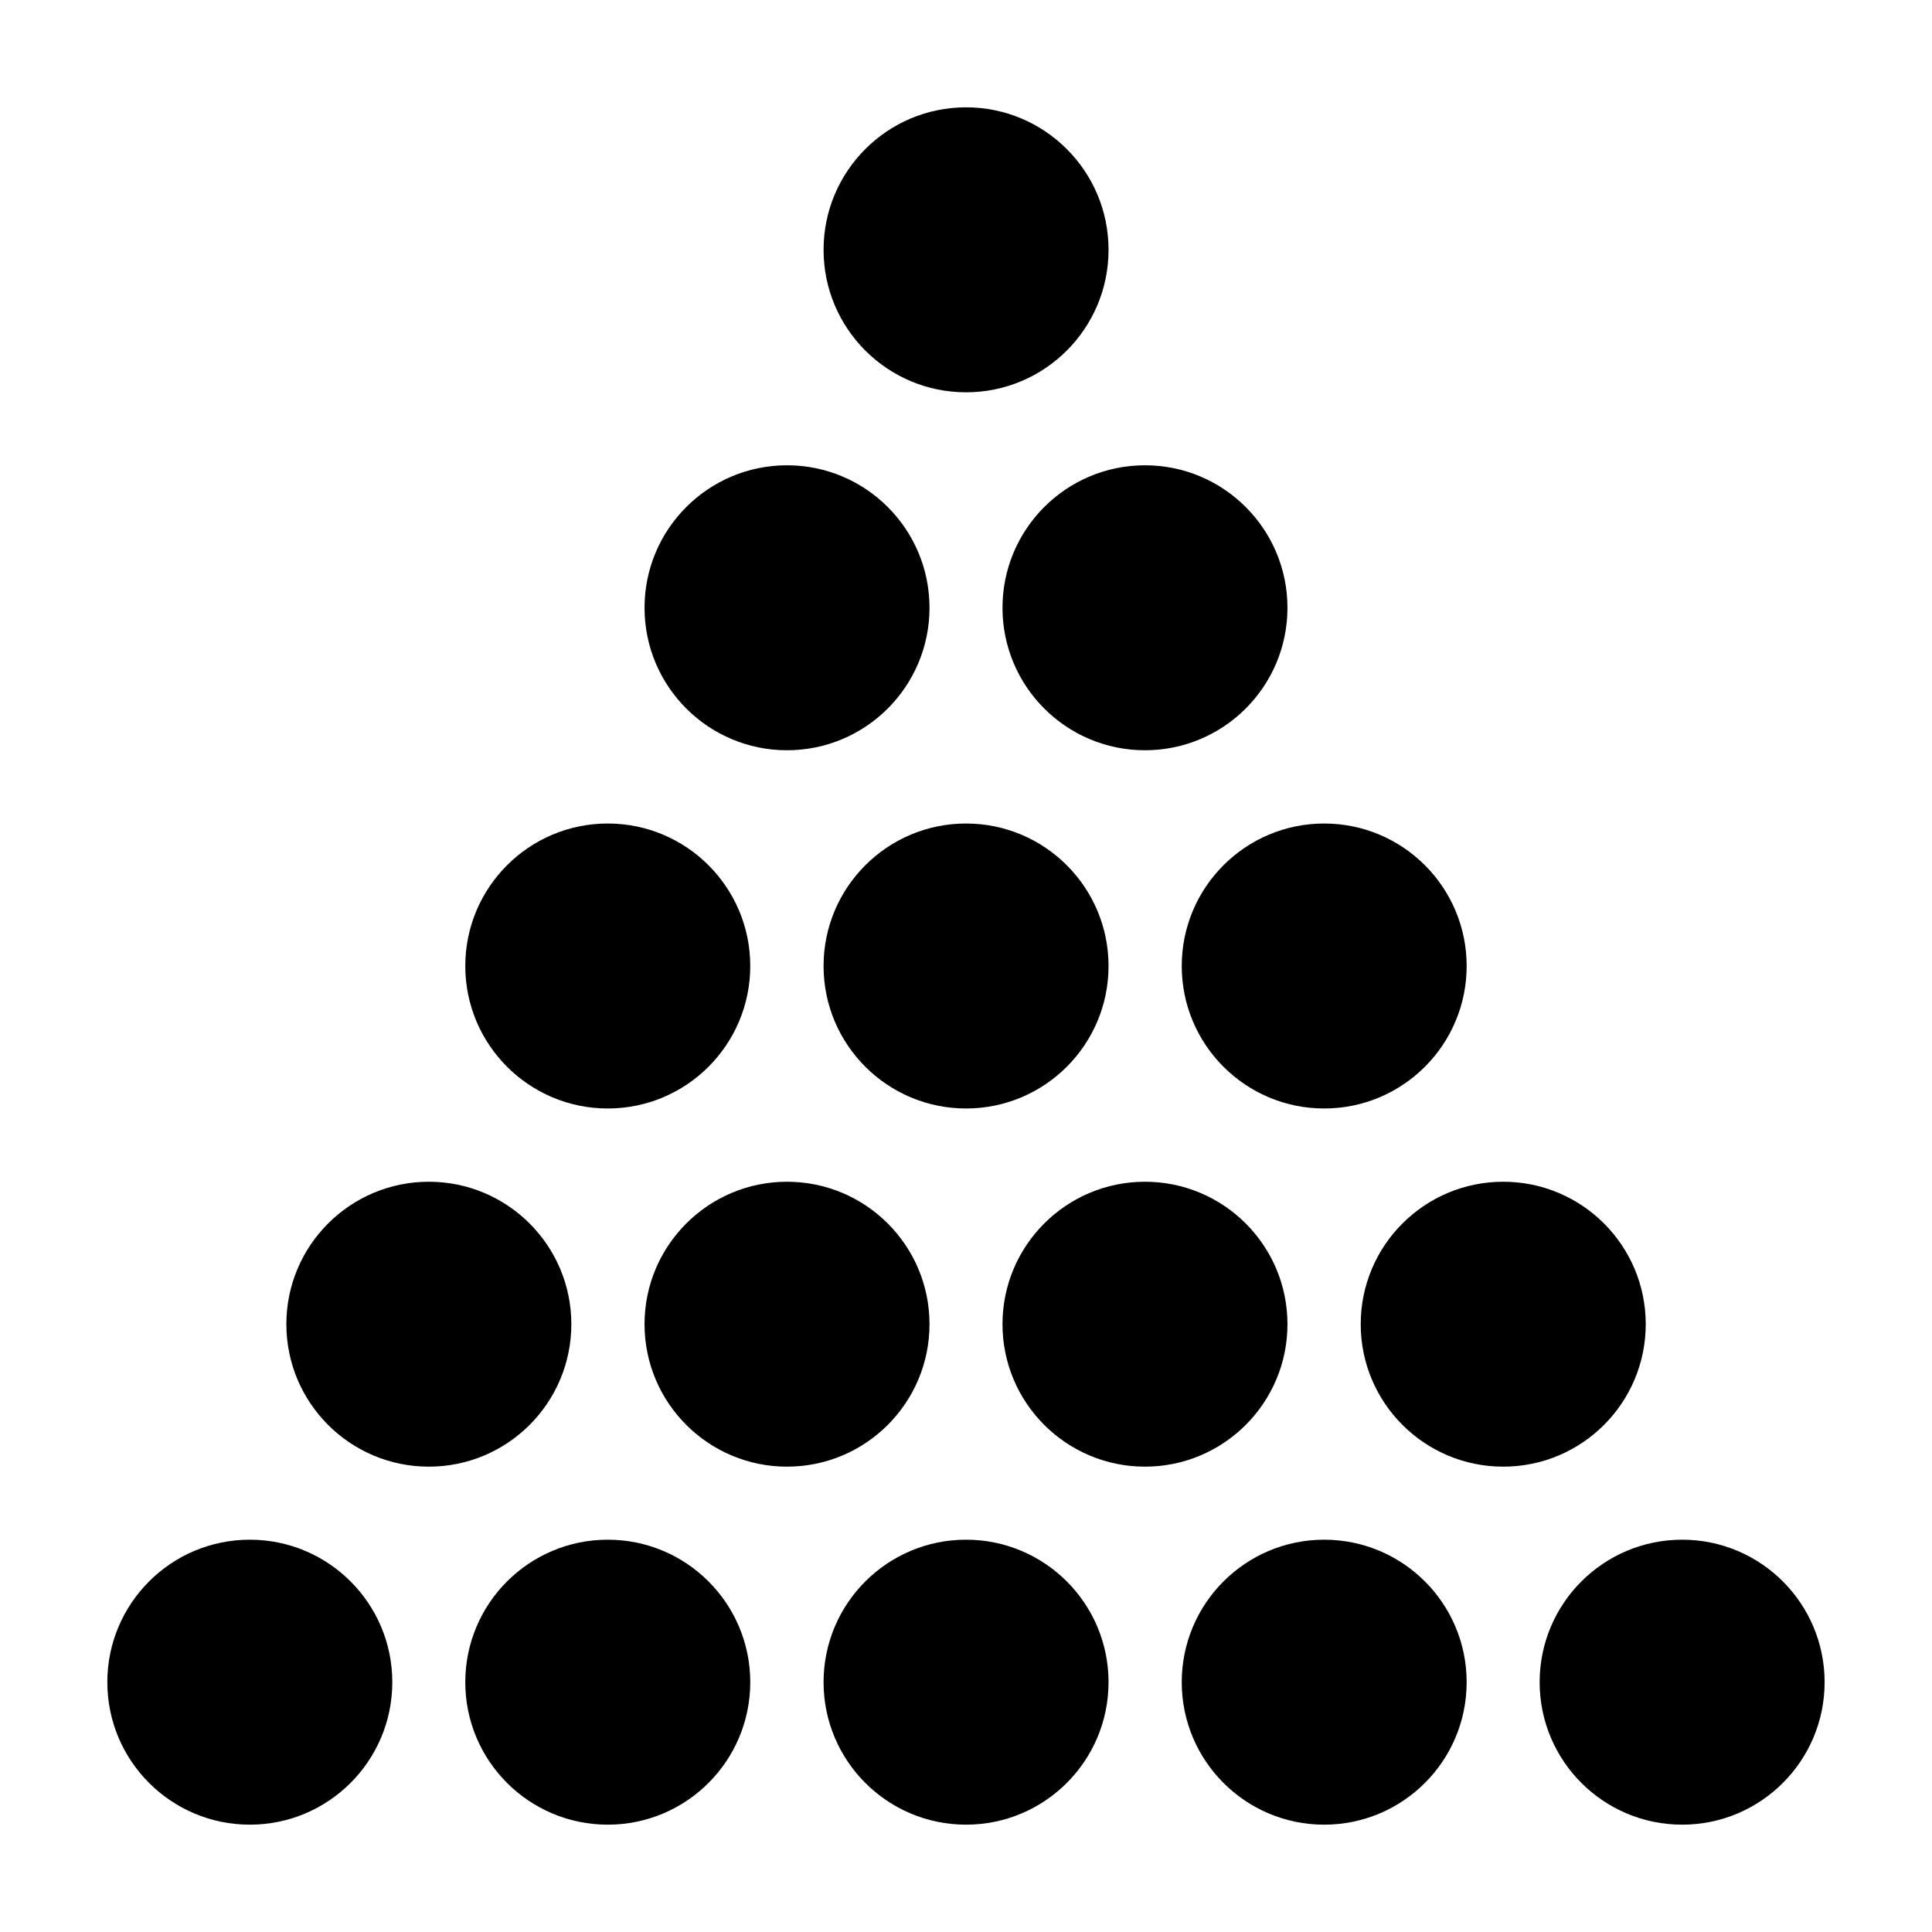 <svg width="36" height="36" viewBox="0 0 36 36" xmlns="http://www.w3.org/2000/svg">
<path d="M7.31 31.345C7.31 32.811 6.121 34 4.655 34C3.189 34 2 32.811 2 31.345C2 29.879 3.189 28.69 4.655 28.69C6.121 28.69 7.31 29.879 7.31 31.345Z" />
<path d="M13.98 31.345C13.98 32.811 12.791 34 11.325 34C9.859 34 8.67 32.811 8.67 31.345C8.67 29.879 9.859 28.69 11.325 28.69C12.791 28.69 13.98 29.879 13.98 31.345Z" />
<path d="M20.656 31.345C20.656 32.811 19.467 34 18.001 34C16.535 34 15.346 32.811 15.346 31.345C15.346 29.879 16.535 28.69 18.001 28.69C19.467 28.69 20.656 29.879 20.656 31.345Z" />
<path d="M27.329 31.345C27.329 32.811 26.14 34 24.674 34C23.209 34 22.02 32.811 22.02 31.345C22.02 29.879 23.209 28.69 24.674 28.69C26.14 28.69 27.329 29.879 27.329 31.345Z" />
<path d="M33.999 31.345C33.999 32.811 32.81 34 31.345 34C29.878 34 28.689 32.811 28.689 31.345C28.689 29.879 29.878 28.69 31.345 28.69C32.81 28.69 33.999 29.879 33.999 31.345Z" />
<path d="M10.646 24.674C10.646 26.14 9.457 27.329 7.991 27.329C6.525 27.329 5.336 26.14 5.336 24.674C5.336 23.209 6.525 22.02 7.991 22.02C9.457 22.02 10.646 23.209 10.646 24.674Z" />
<path d="M17.32 24.674C17.32 26.14 16.131 27.329 14.665 27.329C13.199 27.329 12.01 26.14 12.01 24.674C12.01 23.209 13.199 22.02 14.665 22.02C16.131 22.02 17.32 23.209 17.32 24.674Z" />
<path d="M23.99 24.674C23.99 26.14 22.801 27.329 21.335 27.329C19.869 27.329 18.68 26.14 18.68 24.674C18.68 23.209 19.869 22.02 21.335 22.02C22.801 22.02 23.99 23.209 23.99 24.674Z" />
<path d="M30.666 24.674C30.666 26.14 29.477 27.329 28.011 27.329C26.544 27.329 25.355 26.14 25.355 24.674C25.355 23.209 26.544 22.02 28.011 22.02C29.477 22.02 30.666 23.209 30.666 24.674Z" />
<path d="M13.98 18C13.98 19.466 12.791 20.655 11.325 20.655C9.859 20.655 8.67 19.466 8.67 18C8.67 16.534 9.859 15.345 11.325 15.345C12.791 15.345 13.98 16.534 13.98 18Z" />
<path d="M20.656 18C20.656 19.466 19.467 20.655 18.001 20.655C16.535 20.655 15.346 19.466 15.346 18C15.346 16.534 16.535 15.345 18.001 15.345C19.467 15.345 20.656 16.534 20.656 18Z" />
<path d="M27.329 18C27.329 19.466 26.14 20.655 24.674 20.655C23.209 20.655 22.02 19.466 22.02 18C22.02 16.534 23.209 15.345 24.674 15.345C26.14 15.345 27.329 16.534 27.329 18Z" />
<path d="M17.32 11.325C17.32 12.791 16.131 13.98 14.665 13.98C13.199 13.98 12.01 12.791 12.01 11.325C12.01 9.859 13.199 8.67 14.665 8.67C16.131 8.67 17.32 9.859 17.32 11.325Z" />
<path d="M23.99 11.325C23.99 12.791 22.801 13.98 21.335 13.98C19.869 13.98 18.68 12.791 18.68 11.325C18.68 9.859 19.869 8.67 21.335 8.67C22.801 8.67 23.99 9.859 23.99 11.325Z" />
<path d="M20.656 4.655C20.656 6.121 19.467 7.31 18.001 7.31C16.535 7.31 15.346 6.121 15.346 4.655C15.346 3.189 16.535 2 18.001 2C19.467 2 20.656 3.189 20.656 4.655Z" />
</svg>
